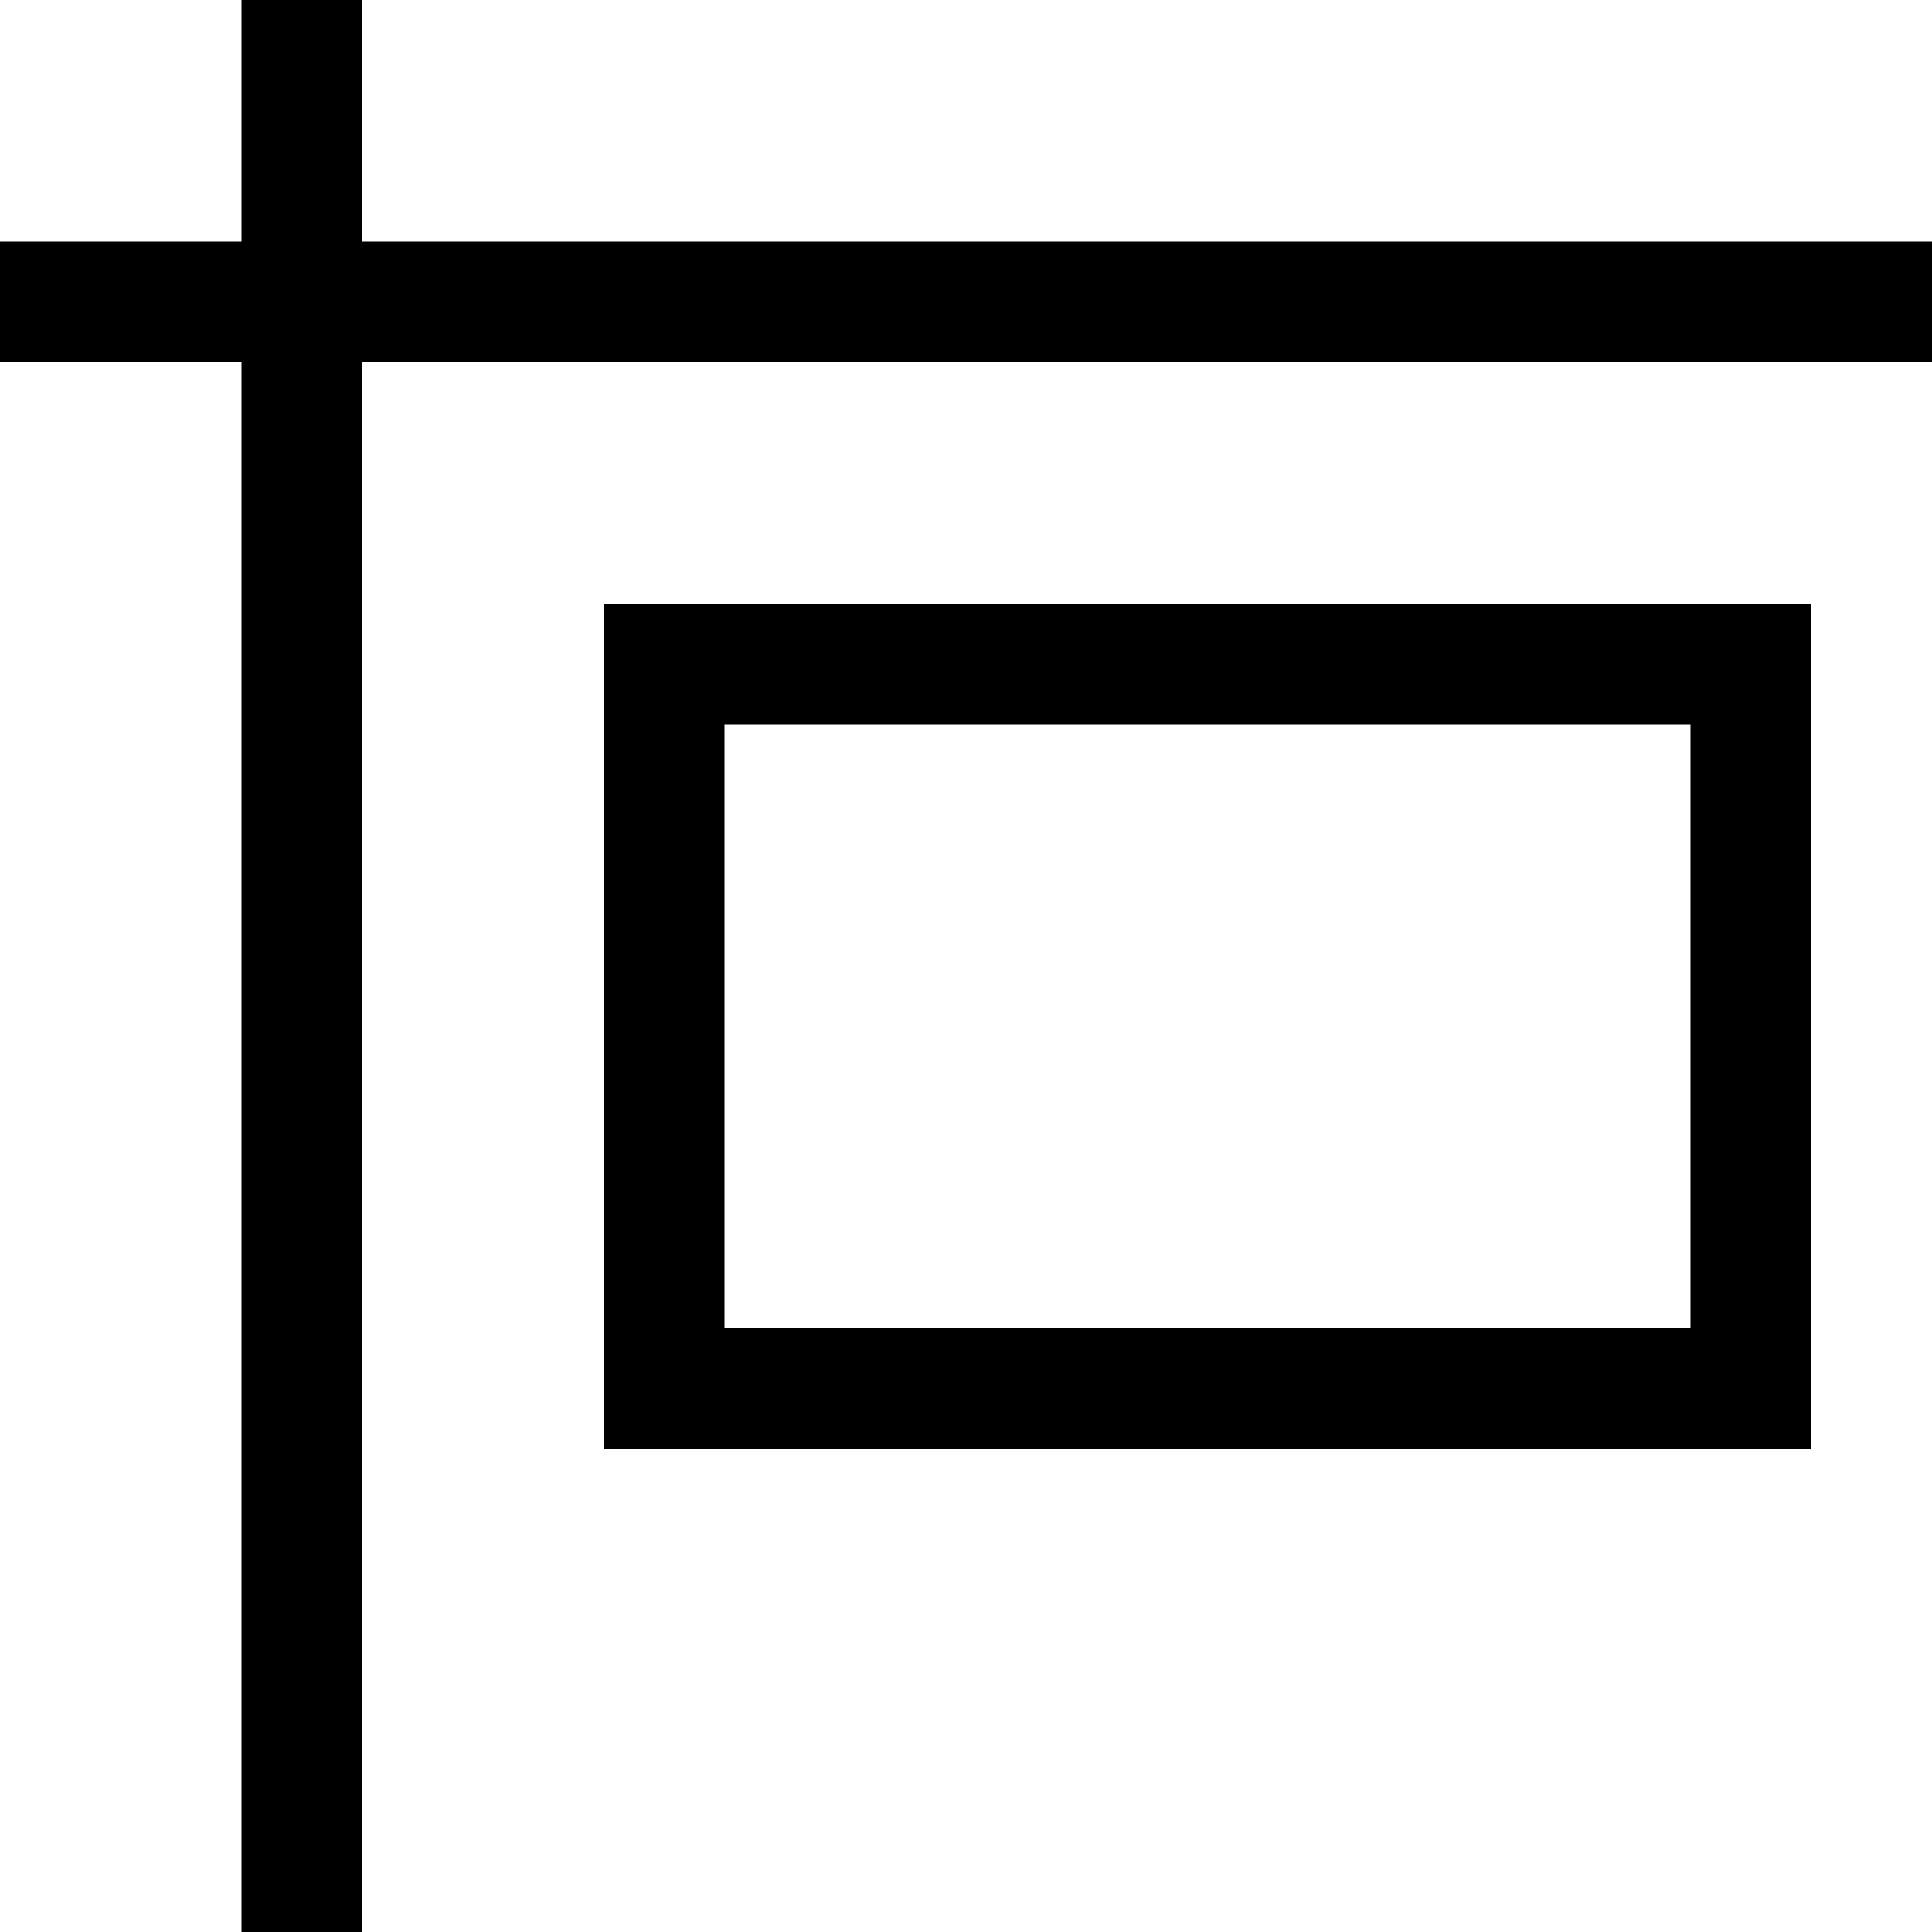 <svg xmlns="http://www.w3.org/2000/svg" viewBox="0 0 512 512"><!--! Font Awesome Pro 7.0.1 by @fontawesome - https://fontawesome.com License - https://fontawesome.com/license (Commercial License) Copyright 2025 Fonticons, Inc. --><path fill="currentColor" d="M96 0l0 64 416 0 0 32-416 0 0 416-32 0 0-416-64 0 0-32 64 0 0-64 32 0zm96 192l0 160 256 0 0-160-256 0zm-32-32l320 0 0 224-320 0 0-224z"/></svg>